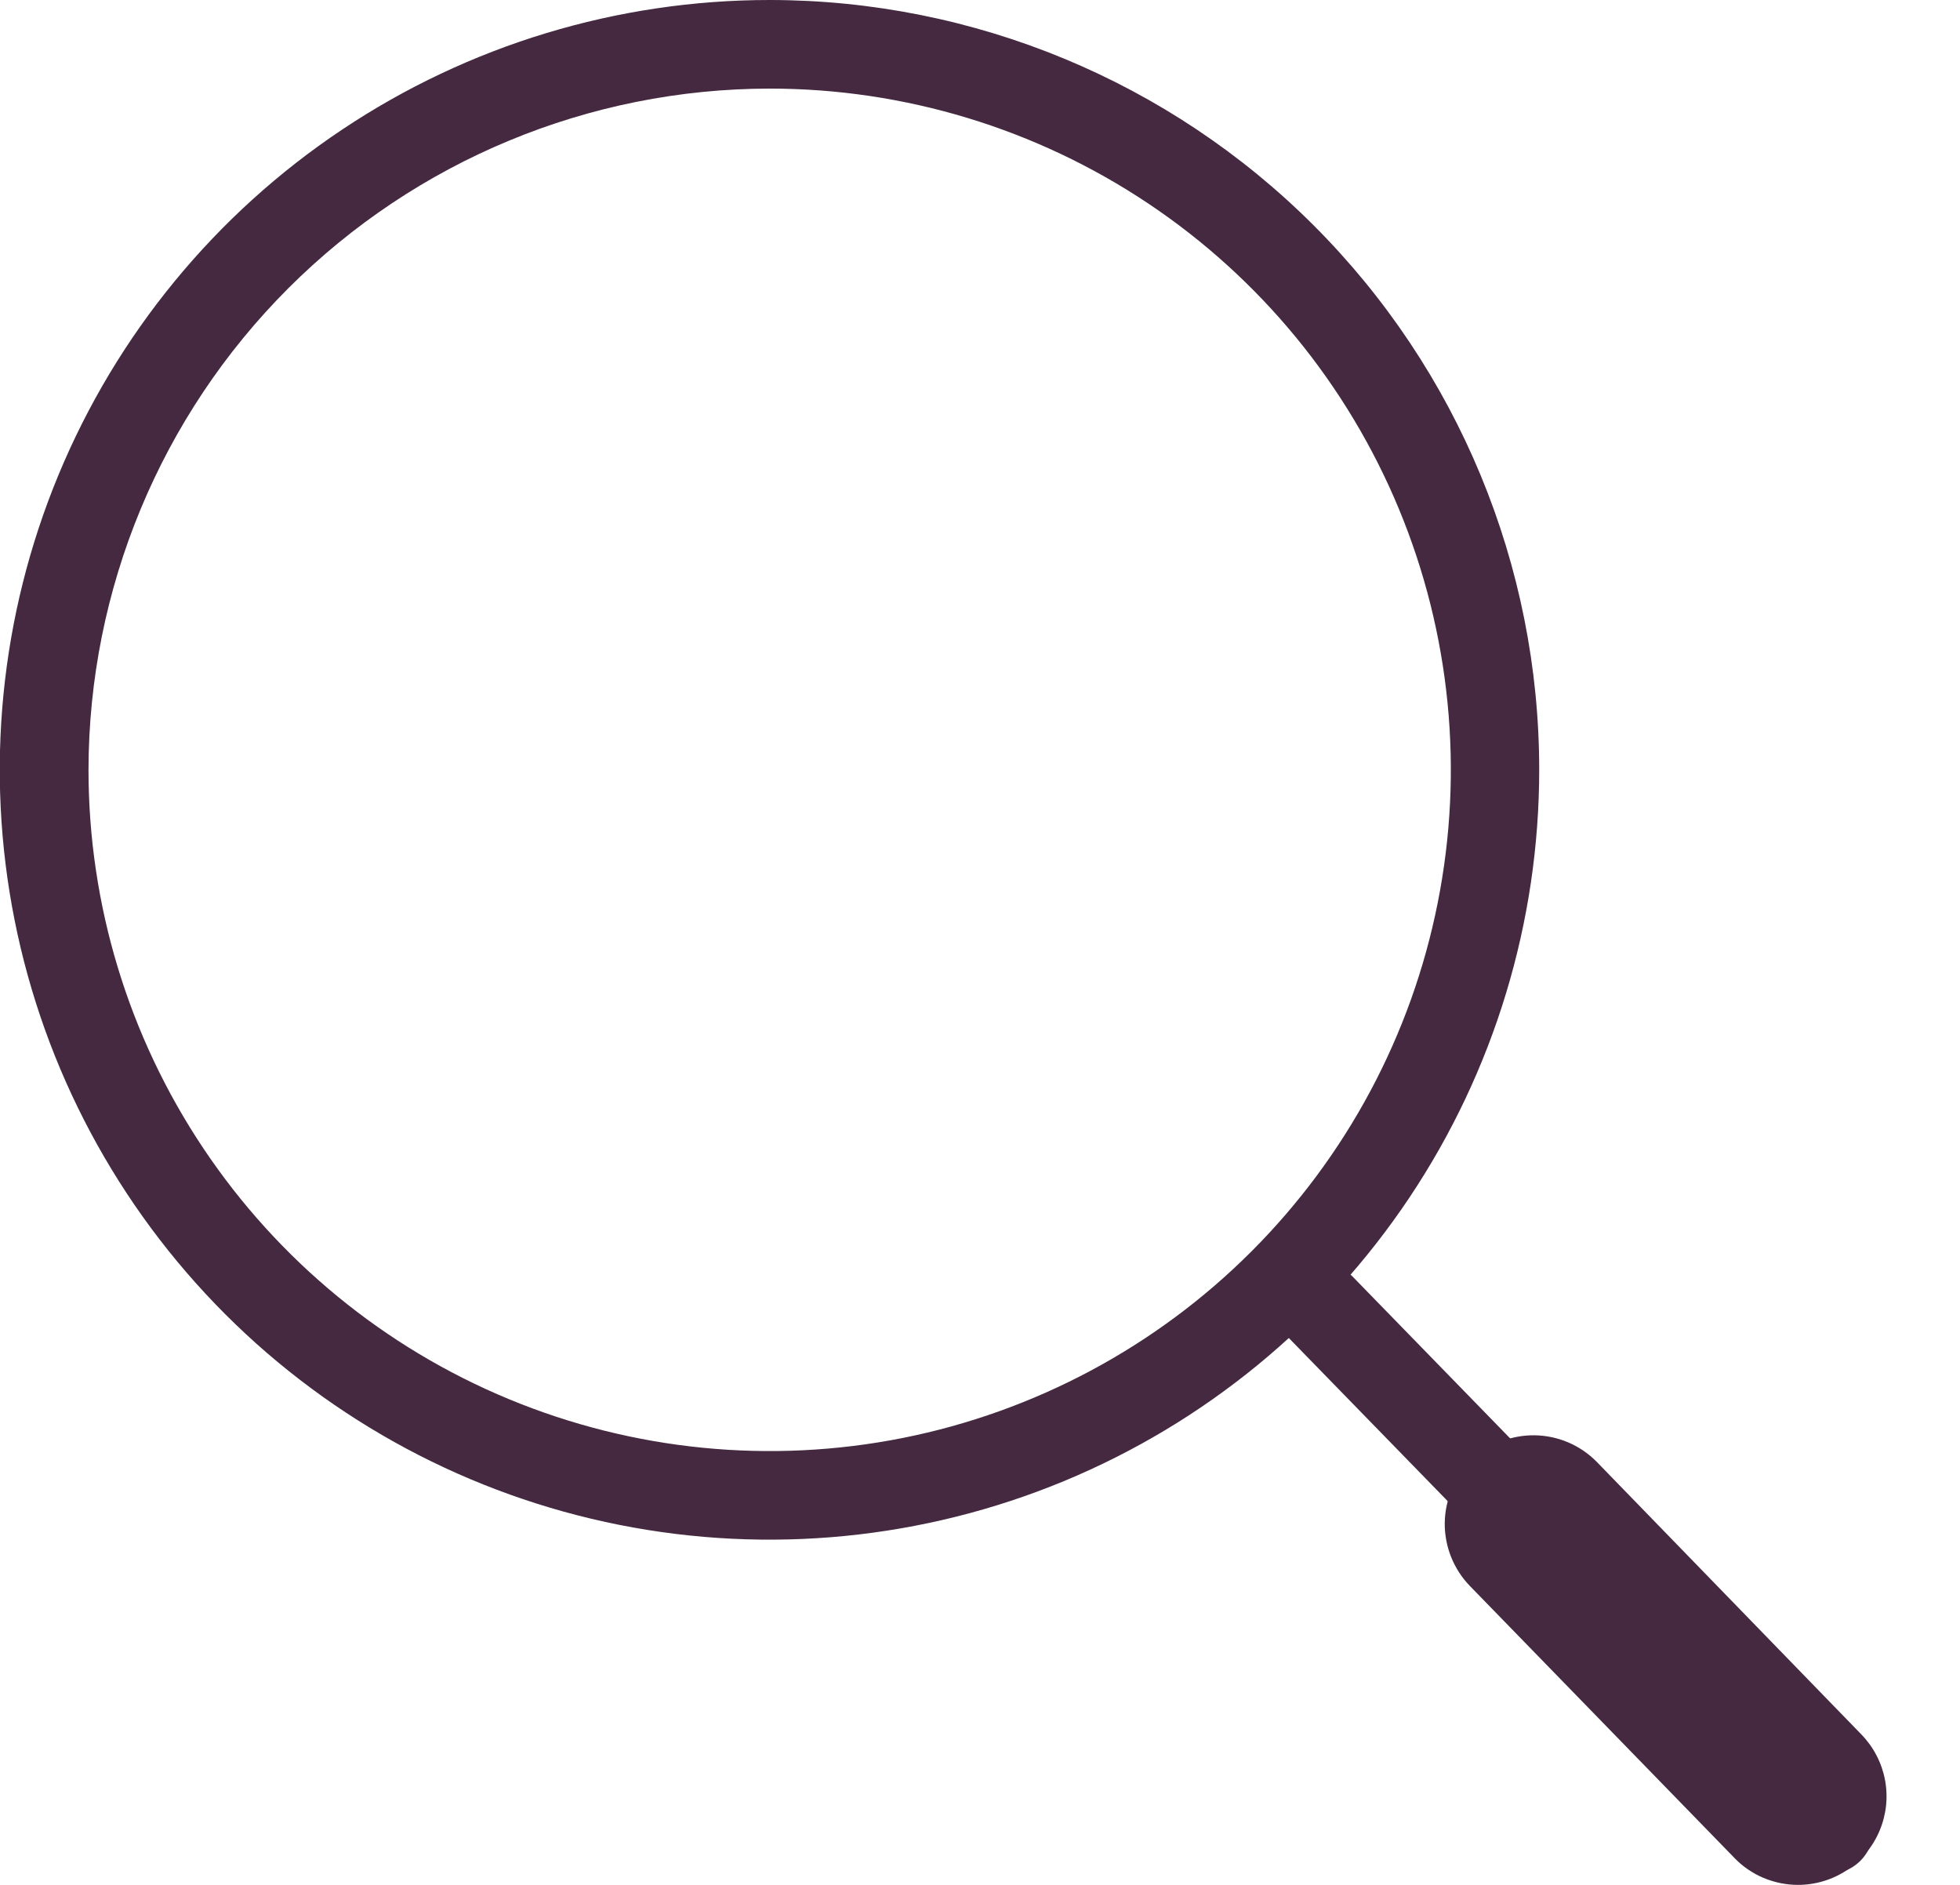 <svg width="26" height="25" viewBox="0 0 26 25" fill="none" xmlns="http://www.w3.org/2000/svg">
<g clip-path="url(#clip0)">
<path d="M10.21 1.175C11.997 1.175 13.744 1.705 15.23 2.698C16.716 3.69 17.874 5.102 18.558 6.753C19.242 8.404 19.421 10.22 19.072 11.973C18.724 13.726 17.863 15.336 16.599 16.6C15.336 17.863 13.726 18.724 11.973 19.073C10.22 19.421 8.403 19.242 6.752 18.558C5.101 17.875 3.69 16.716 2.697 15.23C1.704 13.745 1.174 11.998 1.174 10.21C1.177 7.815 2.13 5.518 3.824 3.824C5.518 2.13 7.814 1.177 10.21 1.175ZM10.21 2.7042e-07C8.191 -0 6.216 0.598 4.537 1.72C2.857 2.841 1.548 4.436 0.775 6.301C0.002 8.167 -0.201 10.22 0.193 12.201C0.587 14.182 1.559 16.001 2.987 17.43C4.415 18.858 6.234 19.831 8.215 20.225C10.196 20.619 12.249 20.417 14.115 19.644C15.98 18.871 17.575 17.563 18.697 15.883C19.819 14.204 20.418 12.23 20.418 10.21C20.418 7.503 19.343 4.906 17.428 2.991C15.514 1.077 12.918 0.001 10.21 2.7042e-07Z" fill="#442941"/>
<path d="M24.265 24.852C24.186 24.852 24.108 24.837 24.036 24.806C23.964 24.775 23.898 24.73 23.844 24.674L17.097 17.747C17.042 17.692 16.998 17.627 16.969 17.555C16.939 17.483 16.924 17.406 16.925 17.328C16.925 17.251 16.941 17.174 16.972 17.102C17.002 17.031 17.047 16.966 17.102 16.912C17.158 16.858 17.224 16.815 17.296 16.786C17.368 16.758 17.445 16.744 17.523 16.745C17.601 16.747 17.678 16.764 17.749 16.795C17.82 16.826 17.884 16.871 17.938 16.927L24.685 23.856C24.765 23.939 24.82 24.043 24.841 24.157C24.862 24.27 24.849 24.387 24.805 24.493C24.76 24.599 24.685 24.69 24.589 24.754C24.493 24.818 24.38 24.852 24.265 24.852Z" fill="#442941"/>
<path d="M23.851 25C23.694 25 23.539 24.968 23.395 24.908C23.25 24.847 23.119 24.758 23.01 24.645L19.5 21.037C19.282 20.813 19.162 20.512 19.165 20.2C19.169 19.888 19.297 19.59 19.52 19.372C19.743 19.154 20.044 19.033 20.356 19.037C20.669 19.041 20.966 19.169 21.184 19.392L24.692 23.005C24.853 23.171 24.962 23.38 25.005 23.607C25.048 23.834 25.023 24.069 24.933 24.282C24.844 24.495 24.693 24.676 24.501 24.804C24.308 24.932 24.082 25 23.851 25Z" fill="#442941"/>
</g>
<defs>
<clipPath id="clip0">
<rect width="25.026" height="25" fill="white"/>
</clipPath>
</defs>
</svg>

